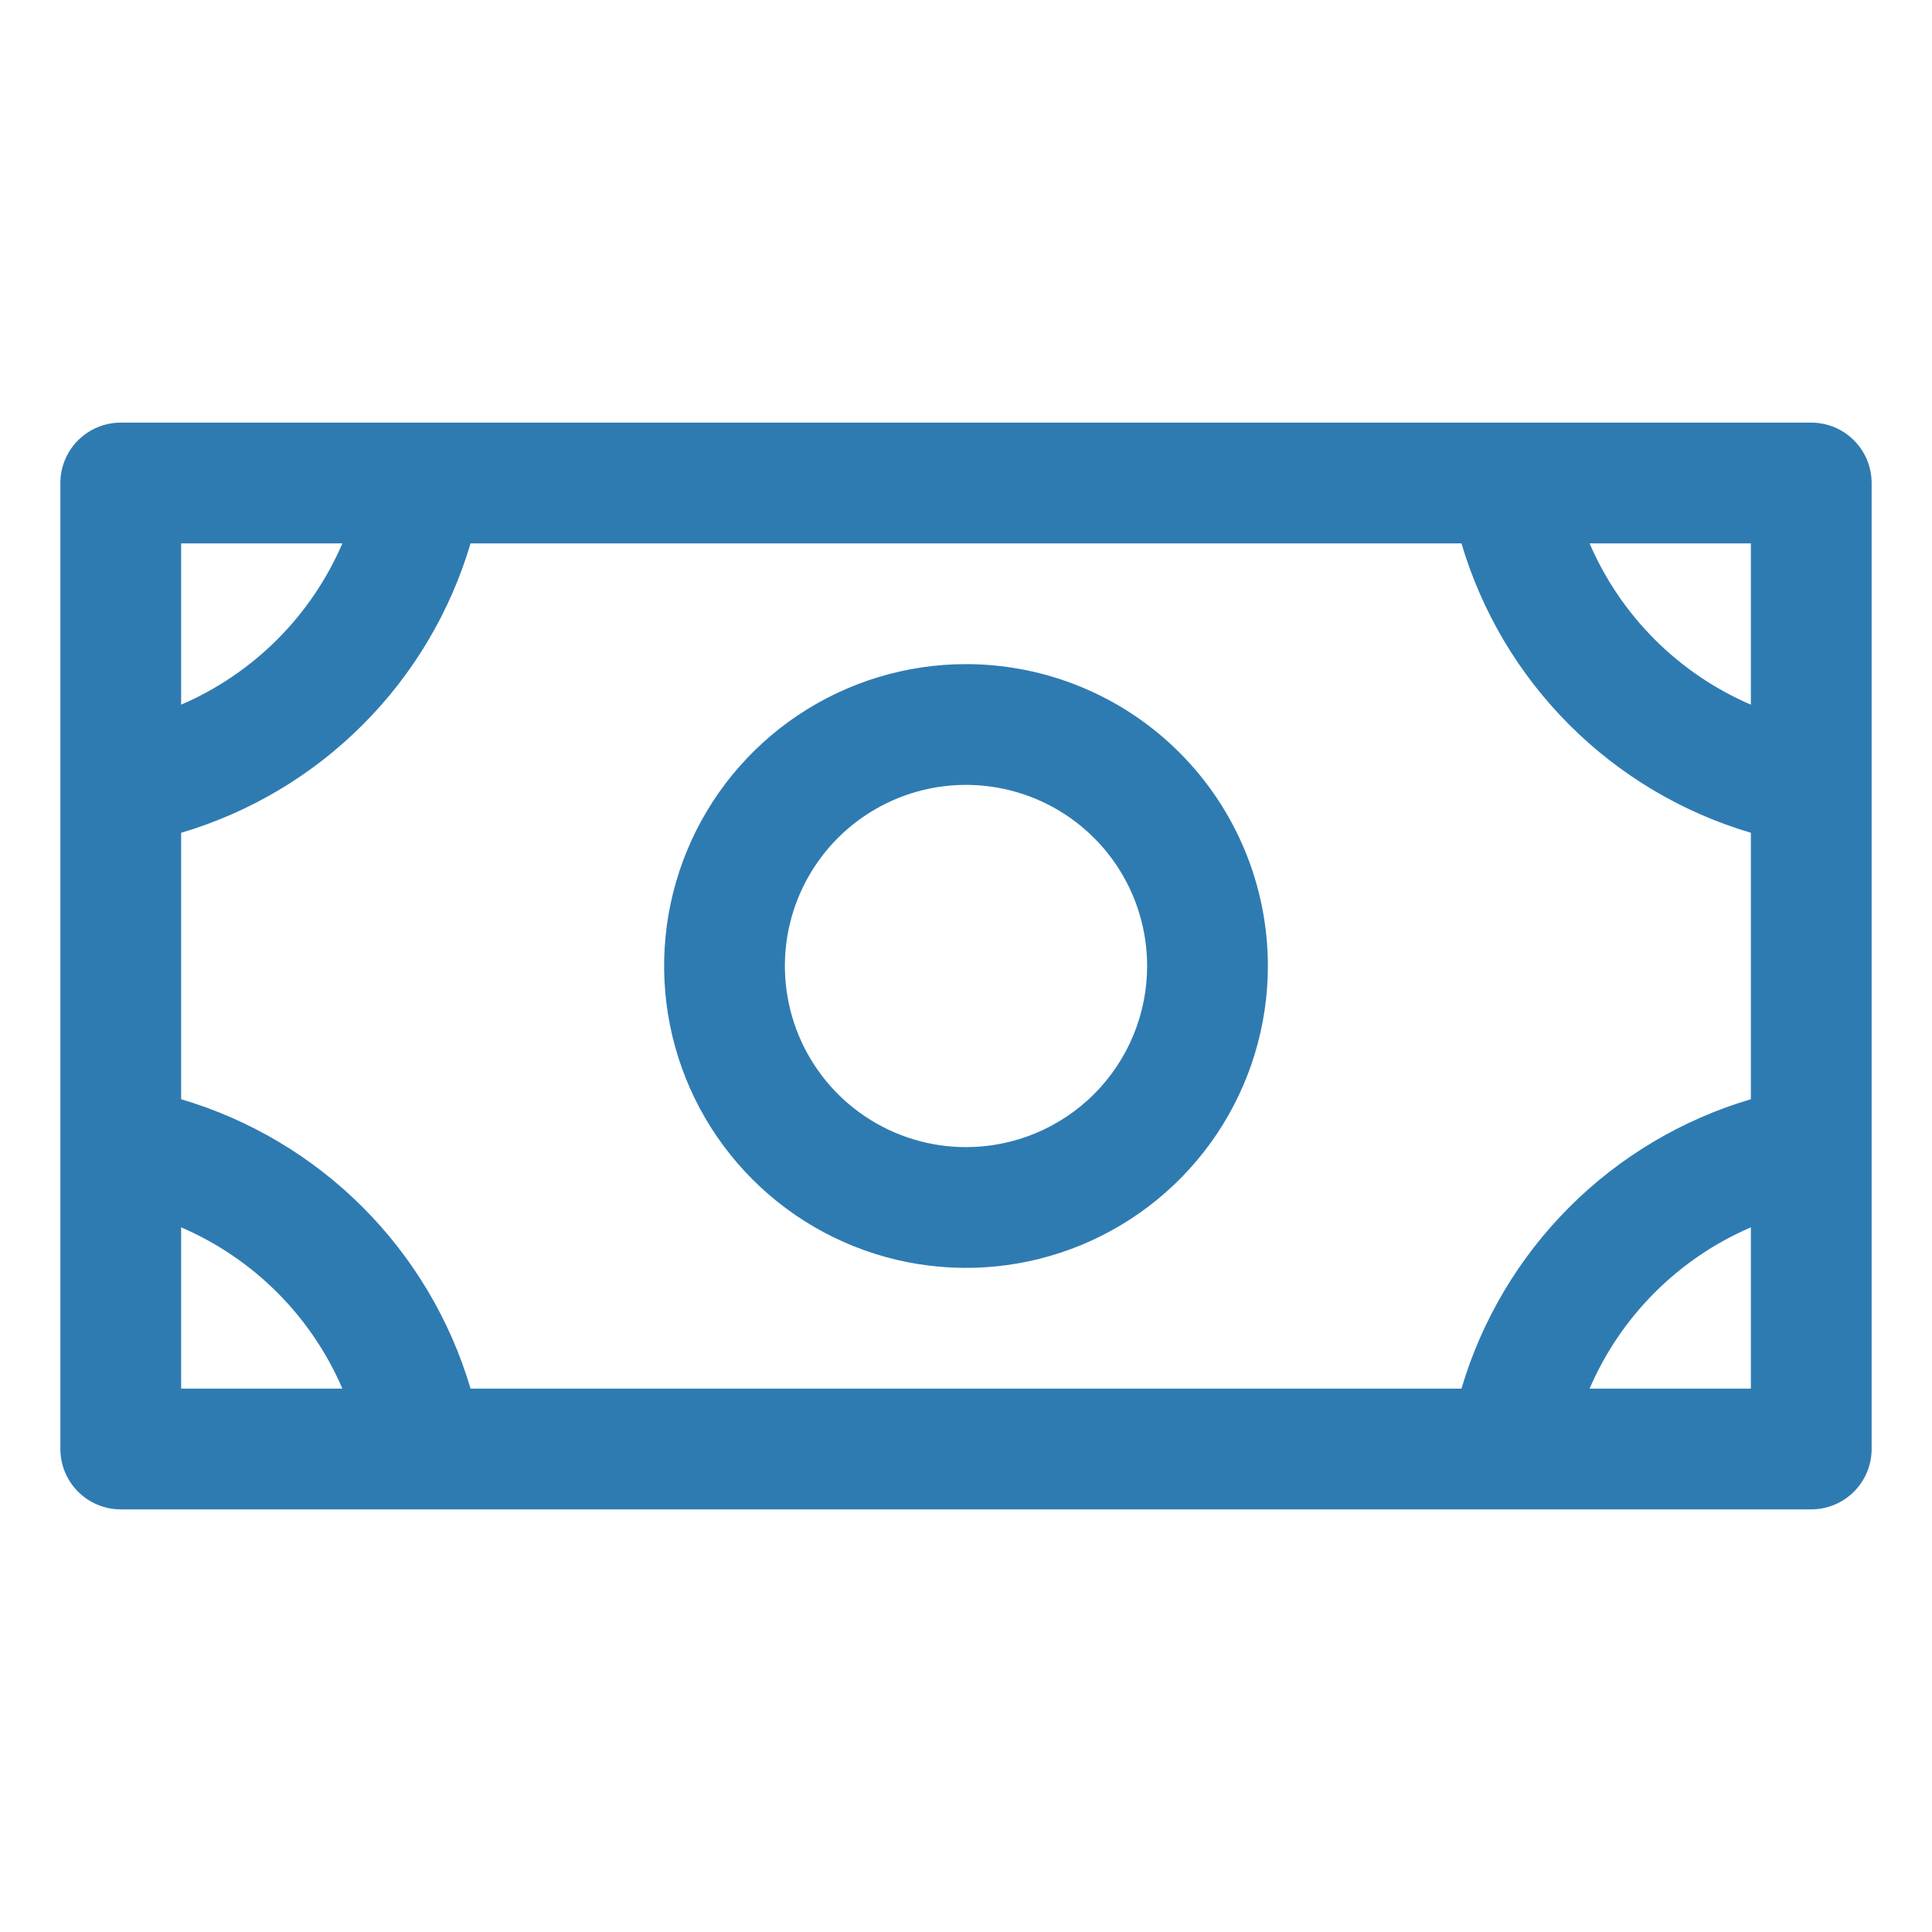<svg width="64" height="64" viewBox="0 0 64 64" fill="none" xmlns="http://www.w3.org/2000/svg">
<g id="Money">
<path id="Vector" d="M32 22C30.022 22 28.089 22.587 26.444 23.685C24.8 24.784 23.518 26.346 22.761 28.173C22.004 30 21.806 32.011 22.192 33.951C22.578 35.891 23.53 37.672 24.929 39.071C26.328 40.47 28.109 41.422 30.049 41.808C31.989 42.194 34 41.996 35.827 41.239C37.654 40.482 39.216 39.2 40.315 37.556C41.413 35.911 42 33.978 42 32C42 29.348 40.946 26.804 39.071 24.929C37.196 23.054 34.652 22 32 22ZM32 38C30.813 38 29.653 37.648 28.667 36.989C27.68 36.33 26.911 35.392 26.457 34.296C26.003 33.2 25.884 31.993 26.115 30.829C26.347 29.666 26.918 28.596 27.757 27.757C28.596 26.918 29.666 26.347 30.829 26.115C31.993 25.884 33.2 26.003 34.296 26.457C35.392 26.911 36.33 27.68 36.989 28.667C37.648 29.653 38 30.813 38 32C38 33.591 37.368 35.117 36.243 36.243C35.117 37.368 33.591 38 32 38ZM60 14H4C3.47 14 2.961 14.211 2.586 14.586C2.211 14.961 2 15.47 2 16V48C2 48.53 2.211 49.039 2.586 49.414C2.961 49.789 3.47 50 4 50H60C60.53 50 61.039 49.789 61.414 49.414C61.789 49.039 62 48.53 62 48V16C62 15.47 61.789 14.961 61.414 14.586C61.039 14.211 60.53 14 60 14ZM48.413 46H15.588C14.916 43.729 13.687 41.662 12.012 39.987C10.338 38.313 8.271 37.084 6 36.413V27.587C8.271 26.916 10.338 25.687 12.012 24.012C13.687 22.338 14.916 20.271 15.588 18H48.413C49.084 20.271 50.313 22.338 51.987 24.012C53.662 25.687 55.729 26.916 58 27.587V36.413C55.729 37.084 53.662 38.313 51.987 39.987C50.313 41.662 49.084 43.729 48.413 46ZM58 23.343C55.601 22.311 53.689 20.399 52.657 18H58V23.343ZM11.342 18C10.311 20.399 8.399 22.311 6 23.343V18H11.342ZM6 40.657C8.399 41.689 10.311 43.601 11.342 46H6V40.657ZM52.657 46C53.689 43.601 55.601 41.689 58 40.657V46H52.657Z" fill="#2E7BB2"/>
</g>
</svg>
